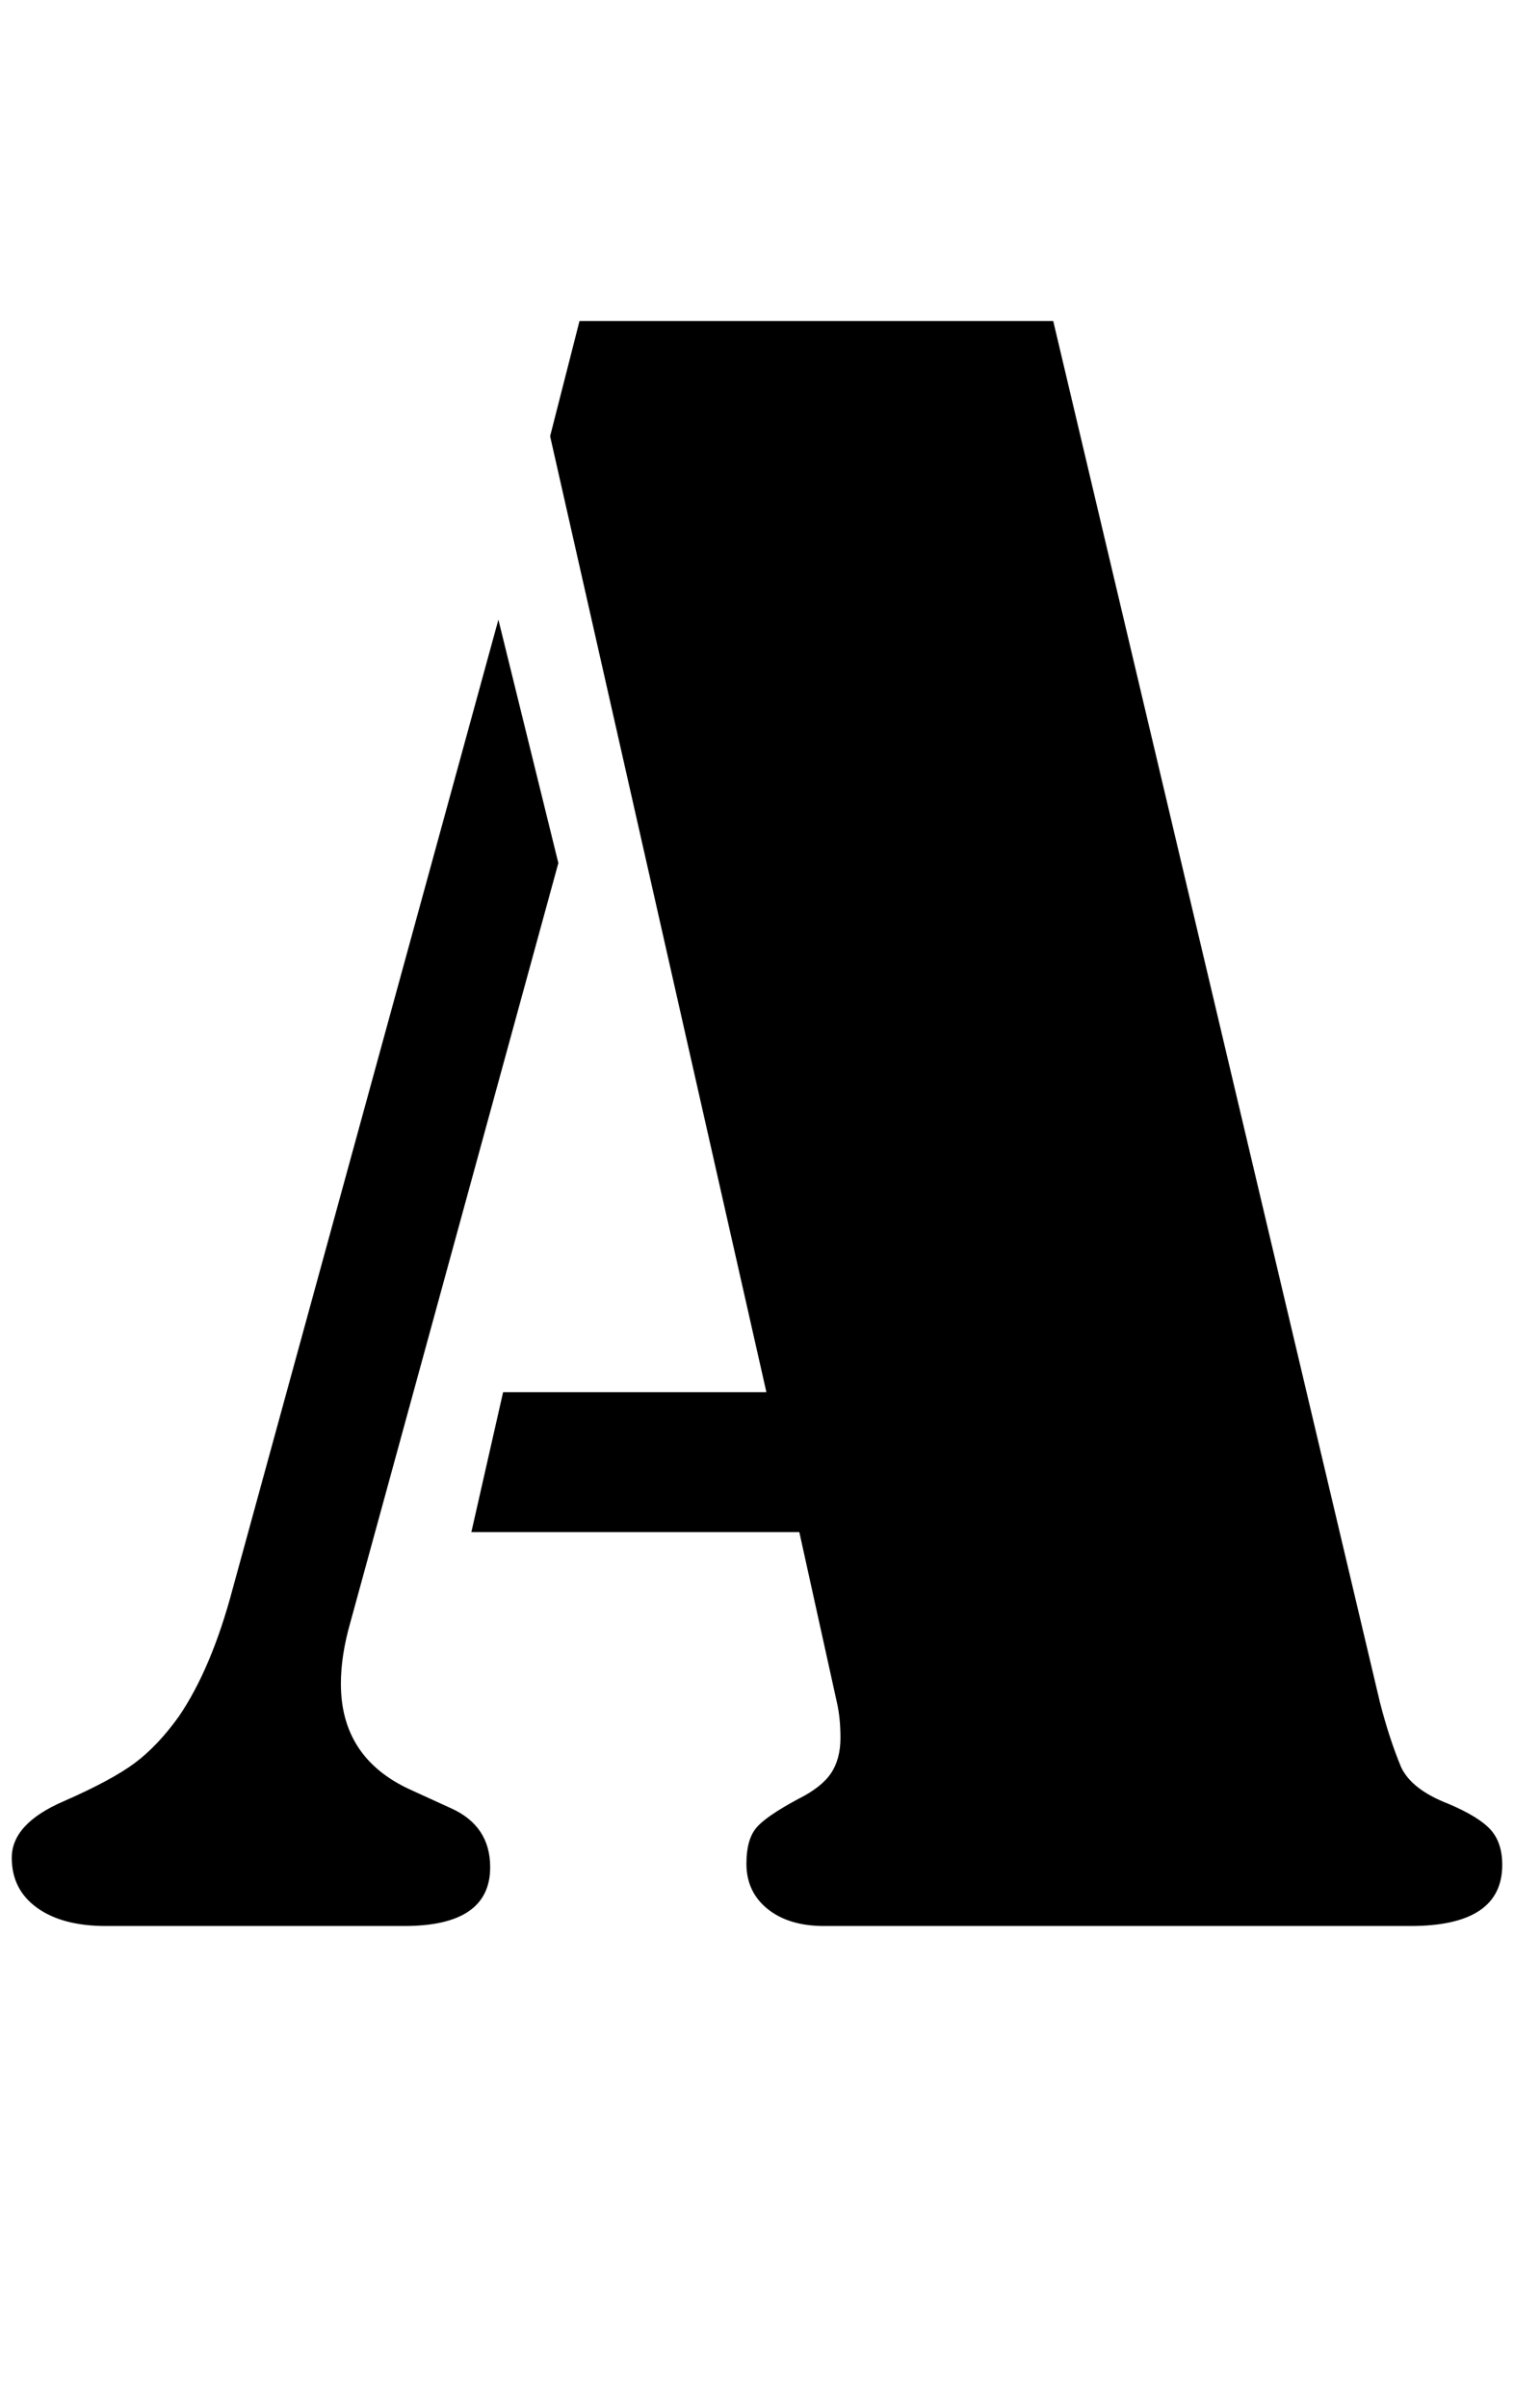 <?xml version="1.0" standalone="no"?>
<!DOCTYPE svg PUBLIC "-//W3C//DTD SVG 1.1//EN" "http://www.w3.org/Graphics/SVG/1.1/DTD/svg11.dtd" >
<svg xmlns="http://www.w3.org/2000/svg" xmlns:xlink="http://www.w3.org/1999/xlink" version="1.1" viewBox="-10 0 1288 2048">
   <path fill="currentColor"
d="M483 273h403l278 1175q8 31 18 55q9 19 40 31q26 11 36 22t10 30q0 52 -78 52h-499q-30 0 -48 -14.5t-18 -38.5q0 -20 8 -30t36 -25q20 -10 28 -22t8 -30q0 -17 -3 -30l-32 -145h-279l27 -119h224l-184 -813zM414 527l51 207l-177 646q-8 28 -8 52q0 63 59 90l35 16
q33 15 33 50q0 50 -73 50h-254q-37 0 -58.5 -15.5t-21.5 -42.5q0 -29 44 -48q41 -18 60.5 -32.5t37.5 -39.5q28 -41 46 -109z" />
</svg>
